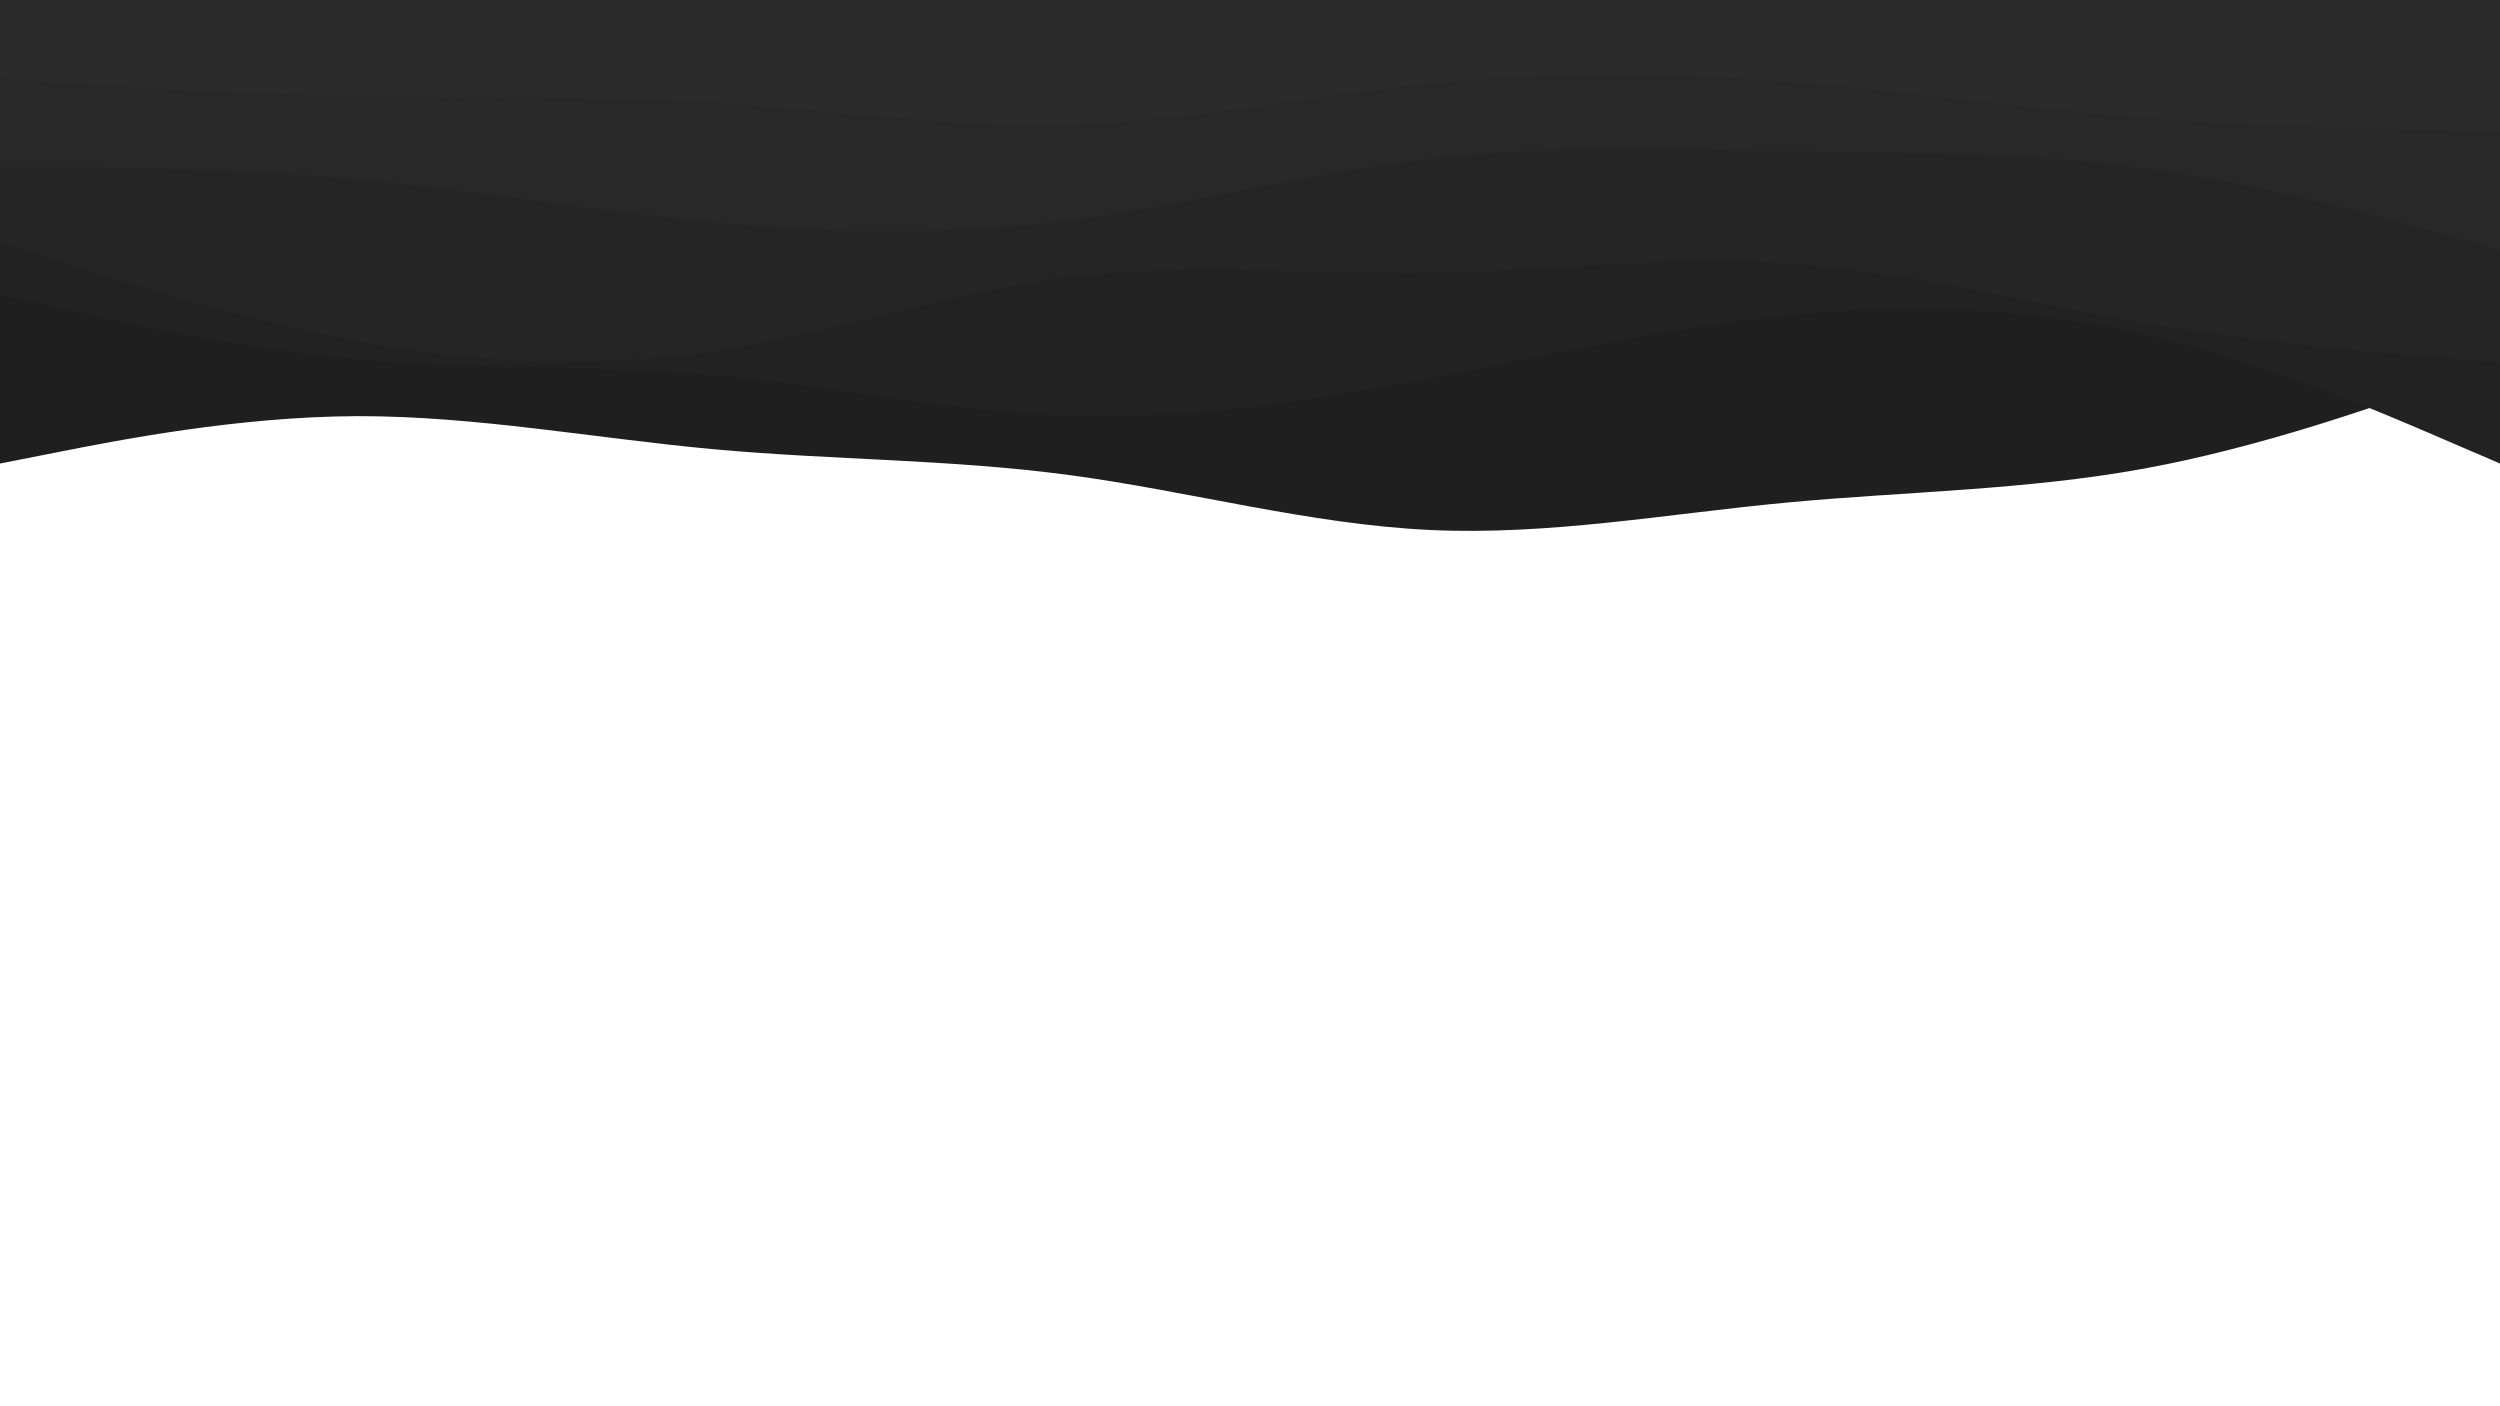 <svg id="visual" viewBox="0 0 960 540" width="960" height="540" xmlns="http://www.w3.org/2000/svg" xmlns:xlink="http://www.w3.org/1999/xlink" version="1.1"><path d="M0 178L22.8 173.5C45.7 169 91.3 160 137 159.8C182.7 159.7 228.3 168.3 274 172.5C319.7 176.7 365.3 176.3 411.2 182.5C457 188.7 503 201.3 548.8 203.5C594.7 205.7 640.3 197.3 686 193C731.7 188.7 777.3 188.3 823 180C868.7 171.7 914.3 155.3 937.2 147.2L960 139L960 0L937.2 0C914.3 0 868.7 0 823 0C777.3 0 731.7 0 686 0C640.3 0 594.7 0 548.8 0C503 0 457 0 411.2 0C365.3 0 319.7 0 274 0C228.3 0 182.7 0 137 0C91.3 0 45.7 0 22.8 0L0 0Z" fill="#1f1f1f"></path><path d="M0 113L22.8 118.2C45.7 123.3 91.3 133.7 137 137.8C182.7 142 228.3 140 274 144C319.7 148 365.3 158 411.2 159.5C457 161 503 154 548.8 145.2C594.7 136.3 640.3 125.7 686 121C731.7 116.3 777.3 117.7 823 128.2C868.7 138.7 914.3 158.3 937.2 168.2L960 178L960 0L937.2 0C914.3 0 868.7 0 823 0C777.3 0 731.7 0 686 0C640.3 0 594.7 0 548.8 0C503 0 457 0 411.2 0C365.3 0 319.7 0 274 0C228.3 0 182.7 0 137 0C91.3 0 45.7 0 22.8 0L0 0Z" fill="#222222"></path><path d="M0 93L22.8 100.3C45.7 107.7 91.3 122.3 137 130.8C182.7 139.3 228.3 141.7 274 134.8C319.7 128 365.3 112 411.2 106.3C457 100.7 503 105.3 548.8 104.7C594.7 104 640.3 98 686 101C731.7 104 777.3 116 823 123.8C868.7 131.7 914.3 135.3 937.2 137.2L960 139L960 0L937.2 0C914.3 0 868.7 0 823 0C777.3 0 731.7 0 686 0C640.3 0 594.7 0 548.8 0C503 0 457 0 411.2 0C365.3 0 319.7 0 274 0C228.3 0 182.7 0 137 0C91.3 0 45.7 0 22.8 0L0 0Z" fill="#252525"></path><path d="M0 64L22.8 64.2C45.7 64.3 91.3 64.7 137 68.8C182.7 73 228.3 81 274 85.3C319.7 89.7 365.3 90.3 411.2 84.5C457 78.7 503 66.3 548.8 61C594.7 55.7 640.3 57.3 686 58C731.7 58.7 777.3 58.3 823 64.5C868.7 70.7 914.3 83.3 937.2 89.7L960 96L960 0L937.2 0C914.3 0 868.7 0 823 0C777.3 0 731.7 0 686 0C640.3 0 594.7 0 548.8 0C503 0 457 0 411.2 0C365.3 0 319.7 0 274 0C228.3 0 182.7 0 137 0C91.3 0 45.7 0 22.8 0L0 0Z" fill="#282828"></path><path d="M0 30L22.8 31.5C45.7 33 91.3 36 137 36.8C182.7 37.7 228.3 36.3 274 39.2C319.7 42 365.3 49 411.2 47.7C457 46.3 503 36.7 548.8 32C594.7 27.3 640.3 27.7 686 31.2C731.7 34.7 777.3 41.3 823 45C868.7 48.7 914.3 49.3 937.2 49.7L960 50L960 0L937.2 0C914.3 0 868.7 0 823 0C777.3 0 731.7 0 686 0C640.3 0 594.7 0 548.8 0C503 0 457 0 411.2 0C365.3 0 319.7 0 274 0C228.3 0 182.7 0 137 0C91.3 0 45.7 0 22.8 0L0 0Z" fill="#2b2b2b"></path></svg>